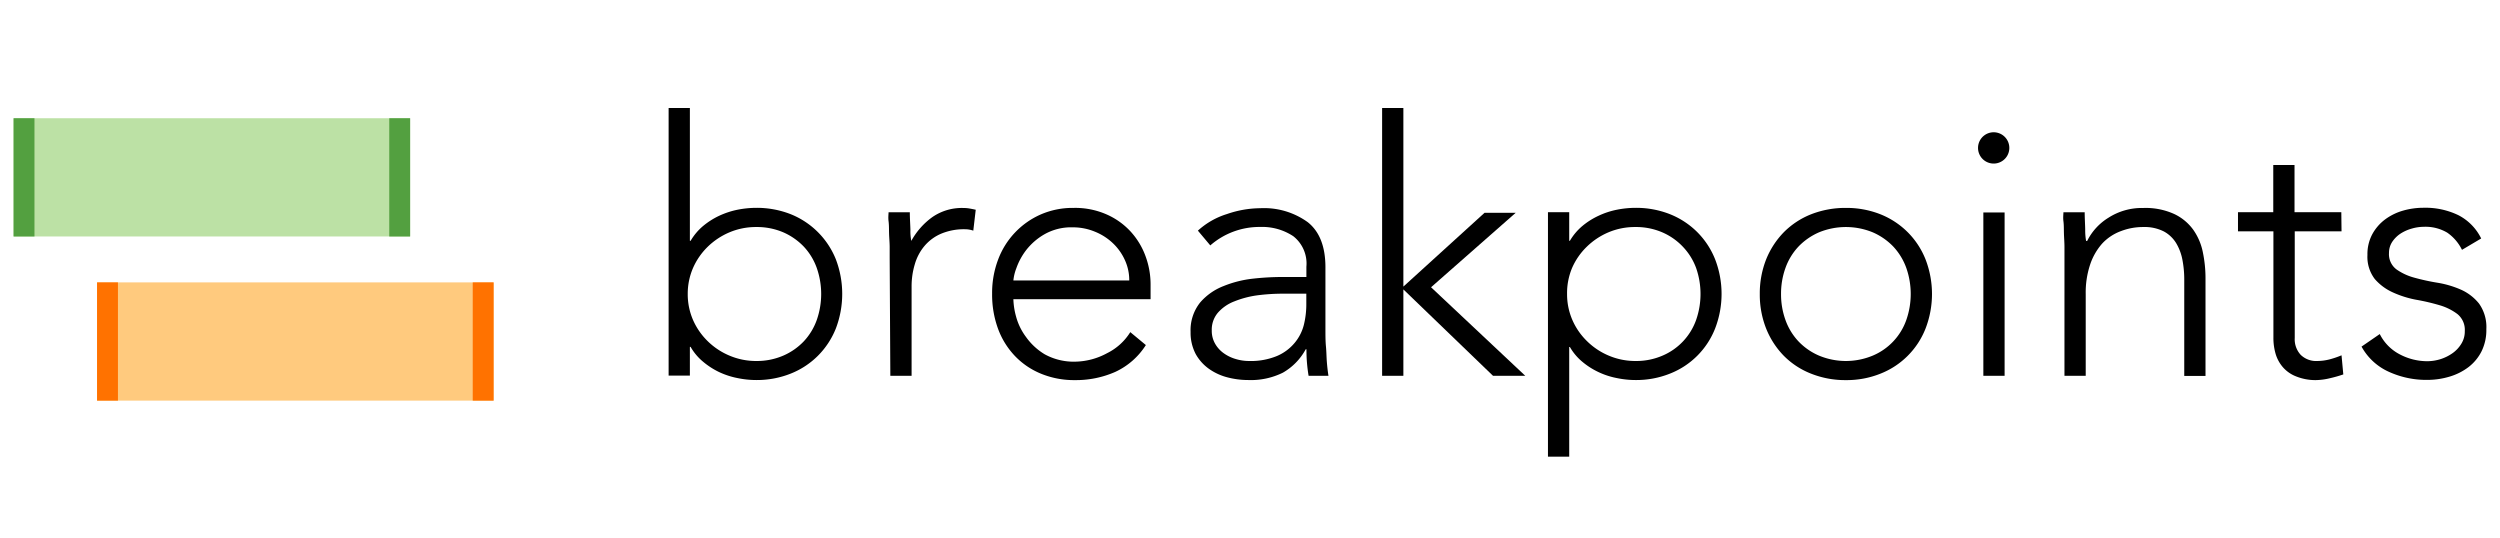 <svg id="Layer_1" data-name="Layer 1" xmlns="http://www.w3.org/2000/svg" viewBox="0 0 338.72 72.85">
  <defs>
    <style>
      .cls-1 {
        fill: #ffca7e;
      }

      .cls-2 {
        fill: #ff7200;
      }

      .cls-3 {
        fill: #bce1a5;
      }

      .cls-4 {
        fill: #53a040;
      }
    </style>
  </defs>
  <g>
    <g>
      <path d="M90.59,14.63h2.88v18h.1a7.66,7.66,0,0,1,1.68-2,10.2,10.2,0,0,1,2.18-1.39,11.19,11.19,0,0,1,2.47-.82,13.29,13.29,0,0,1,2.55-.26,12.53,12.53,0,0,1,4.68.86,11,11,0,0,1,6.12,6.12,13.16,13.16,0,0,1,0,9.36,11,11,0,0,1-2.43,3.7,10.9,10.9,0,0,1-3.69,2.42,12.34,12.34,0,0,1-4.68.87,12.57,12.57,0,0,1-2.55-.27,10.67,10.67,0,0,1-2.47-.81A10.24,10.24,0,0,1,95.25,49a7.35,7.35,0,0,1-1.68-2h-.1v3.89H90.59Zm2.59,25.2a8.74,8.74,0,0,0,.72,3.53,9.16,9.16,0,0,0,2,2.88,9.36,9.36,0,0,0,2.93,1.94,9.18,9.18,0,0,0,3.65.73,9,9,0,0,0,3.65-.73,8.48,8.48,0,0,0,2.78-1.94,8.29,8.29,0,0,0,1.75-2.88,10.68,10.68,0,0,0,0-7.06,8.29,8.29,0,0,0-1.75-2.88,8.63,8.63,0,0,0-2.78-1.94,9,9,0,0,0-3.65-.72,9.18,9.18,0,0,0-3.65.72,9.54,9.54,0,0,0-2.93,1.94,9.16,9.16,0,0,0-2,2.88A8.78,8.78,0,0,0,93.18,39.83Z"/>
      <path d="M120.54,35c0-.42,0-.92,0-1.52s-.06-1.19-.08-1.8,0-1.17-.07-1.7,0-.94,0-1.22h2.88c0,.83.06,1.63.08,2.39a6.65,6.65,0,0,0,.12,1.49,9.77,9.77,0,0,1,2.83-3.21,7,7,0,0,1,4.22-1.25,4.61,4.61,0,0,1,.84.07c.27.05.55.1.84.17l-.33,2.83a3.5,3.5,0,0,0-1.11-.19,8,8,0,0,0-3.24.6,6.1,6.1,0,0,0-2.25,1.65,6.73,6.73,0,0,0-1.32,2.48,10.31,10.31,0,0,0-.44,3V50.92h-2.88Z"/>
      <path d="M155.25,46.75a9.73,9.73,0,0,1-4.15,3.64,13.18,13.18,0,0,1-5.45,1.11,11.76,11.76,0,0,1-4.61-.87,10.23,10.23,0,0,1-3.55-2.42,10.67,10.67,0,0,1-2.28-3.7,13.43,13.43,0,0,1-.79-4.72,12.72,12.72,0,0,1,.81-4.61A10.8,10.8,0,0,1,141,29.06a10.8,10.8,0,0,1,4.46-.89,10.55,10.55,0,0,1,4.49.89,9.72,9.72,0,0,1,3.27,2.35,10,10,0,0,1,2,3.34,11.05,11.05,0,0,1,.67,3.79v2H137.3a9.82,9.82,0,0,0,.36,2.33A8.13,8.13,0,0,0,139,45.64,8.45,8.45,0,0,0,141.54,48a8.16,8.16,0,0,0,4.16,1A9.33,9.33,0,0,0,150,47.85,7.71,7.71,0,0,0,153.14,45ZM153,38a6.52,6.52,0,0,0-.6-2.78,7.26,7.26,0,0,0-1.63-2.28,7.66,7.66,0,0,0-2.45-1.56,7.75,7.75,0,0,0-3-.58,7.33,7.33,0,0,0-3.91,1A8.48,8.48,0,0,0,139,33.93a8.86,8.86,0,0,0-1.3,2.42A6.23,6.23,0,0,0,137.3,38Z"/>
      <path d="M179.58,41.61c0,1.09,0,2.06,0,2.93s0,1.66.07,2.4.07,1.42.12,2.06.12,1.28.22,1.92h-2.69a21,21,0,0,1-.29-3.6h-.1a8.07,8.07,0,0,1-3.09,3.17,9.74,9.74,0,0,1-4.68,1,11.2,11.2,0,0,1-2.83-.36,7.62,7.62,0,0,1-2.5-1.15,6.12,6.12,0,0,1-1.8-2,6.2,6.2,0,0,1-.7-3,6,6,0,0,1,1.3-4,8,8,0,0,1,3.19-2.23,14.93,14.93,0,0,1,4-1,36.43,36.43,0,0,1,3.77-.22H177V36.14A4.7,4.7,0,0,0,175.22,32a7.63,7.63,0,0,0-4.47-1.25,10.12,10.12,0,0,0-6.77,2.5l-1.68-2A10.37,10.37,0,0,1,166.24,29a14.06,14.06,0,0,1,4.51-.79,10.1,10.1,0,0,1,6.43,1.89q2.4,1.9,2.4,6.12Zm-5.76-1.82a26.8,26.8,0,0,0-3.52.23,13.08,13.08,0,0,0-3.08.82A5.65,5.65,0,0,0,165,42.38a3.55,3.55,0,0,0-.82,2.4,3.5,3.5,0,0,0,.46,1.8,4,4,0,0,0,1.18,1.29,5.27,5.27,0,0,0,1.6.77,6.19,6.19,0,0,0,1.8.27,9.26,9.26,0,0,0,3.8-.68,6.33,6.33,0,0,0,2.37-1.75A6.17,6.17,0,0,0,176.66,44a11.7,11.7,0,0,0,.33-2.76V39.79Z"/>
      <path d="M187.26,14.63h2.88v24.2l11-10h4.22L193.89,38.92l12.77,12h-4.37L190.14,39.21V50.92h-2.88Z"/>
      <path d="M209.73,28.75h2.88v3.88h.09a7.66,7.66,0,0,1,1.68-2,10,10,0,0,1,2.19-1.39,10.86,10.86,0,0,1,2.47-.82,13.11,13.11,0,0,1,2.54-.26,12.45,12.45,0,0,1,4.68.86,11,11,0,0,1,3.7,2.43,10.9,10.9,0,0,1,2.42,3.69,13,13,0,0,1,0,9.36,10.8,10.8,0,0,1-6.12,6.12,12.26,12.26,0,0,1-4.68.87,12.4,12.4,0,0,1-2.54-.27,10.37,10.37,0,0,1-2.47-.81,10.06,10.06,0,0,1-2.19-1.4,7.35,7.35,0,0,1-1.68-2h-.09V61.87h-2.88Zm2.59,11.08a8.74,8.74,0,0,0,.72,3.53,9,9,0,0,0,2,2.88,9.32,9.32,0,0,0,2.92,1.94,9.18,9.18,0,0,0,3.65.73,8.94,8.94,0,0,0,3.65-.73,8.25,8.25,0,0,0,4.54-4.82,10.68,10.68,0,0,0,0-7.06A8.31,8.31,0,0,0,228,33.42a8.42,8.42,0,0,0-2.78-1.94,8.94,8.94,0,0,0-3.65-.72,9.18,9.18,0,0,0-3.65.72A9.49,9.49,0,0,0,215,33.42a9,9,0,0,0-2,2.88A8.78,8.78,0,0,0,212.32,39.83Z"/>
      <path d="M238.43,39.83a12.53,12.53,0,0,1,.86-4.68,11.32,11.32,0,0,1,2.4-3.69,10.83,10.83,0,0,1,3.7-2.43,12.67,12.67,0,0,1,4.7-.86,12.45,12.45,0,0,1,4.68.86,11,11,0,0,1,3.7,2.43,10.9,10.9,0,0,1,2.42,3.69,13,13,0,0,1,0,9.36,10.8,10.8,0,0,1-6.12,6.12,12.26,12.26,0,0,1-4.68.87,12.48,12.48,0,0,1-4.7-.87,10.66,10.66,0,0,1-3.7-2.42,11.26,11.26,0,0,1-2.4-3.7A12.45,12.45,0,0,1,238.43,39.83Zm2.88,0a10.26,10.26,0,0,0,.6,3.53,8.29,8.29,0,0,0,1.75,2.88,8.42,8.42,0,0,0,2.79,1.94,9.47,9.47,0,0,0,7.29,0,8.17,8.17,0,0,0,4.54-4.82,10.68,10.68,0,0,0,0-7.06,8.44,8.44,0,0,0-1.75-2.88,8.57,8.57,0,0,0-2.79-1.94,9.59,9.59,0,0,0-7.29,0,8.57,8.57,0,0,0-2.79,1.94,8.29,8.29,0,0,0-1.75,2.88A10.3,10.3,0,0,0,241.31,39.83Z"/>
      <path d="M268,20a2.12,2.12,0,1,1,.62,1.54A2.12,2.12,0,0,1,268,20Zm.72,8.79h2.88V50.92h-2.88Z"/>
      <path d="M279.71,35c0-.42,0-.92,0-1.52s-.05-1.19-.07-1.8,0-1.17-.07-1.7,0-.94,0-1.22h2.88c0,.83.06,1.63.07,2.39a8.22,8.22,0,0,0,.12,1.49h.15a7.72,7.72,0,0,1,2.88-3.14,8.37,8.37,0,0,1,4.7-1.32,9.33,9.33,0,0,1,4.22.82,6.71,6.71,0,0,1,2.57,2.13,8,8,0,0,1,1.3,3.05,17.31,17.31,0,0,1,.36,3.55v13.2h-2.88V37.87a14.11,14.11,0,0,0-.24-2.62,6.9,6.9,0,0,0-.84-2.28,4.41,4.41,0,0,0-1.68-1.61,5.77,5.77,0,0,0-2.81-.6,8.32,8.32,0,0,0-3,.55A6.55,6.55,0,0,0,284.82,33a8.18,8.18,0,0,0-1.63,2.84,12,12,0,0,0-.6,4V50.92h-2.88Z"/>
      <path d="M317.25,31.34h-6.34V45.79a3.1,3.1,0,0,0,.82,2.3,3,3,0,0,0,2.25.82,6.89,6.89,0,0,0,1.66-.22,12.2,12.2,0,0,0,1.61-.55l.24,2.59a17.55,17.55,0,0,1-1.88.53,8.55,8.55,0,0,1-1.87.24A7,7,0,0,1,311.1,51a4.54,4.54,0,0,1-1.77-1.22,4.87,4.87,0,0,1-1-1.8,7.66,7.66,0,0,1-.31-2.23V31.34h-4.8V28.75H308V22.36h2.88v6.39h6.34Z"/>
      <path d="M322.43,45.26A6.23,6.23,0,0,0,325.12,48a8,8,0,0,0,3.74.94,6.13,6.13,0,0,0,1.83-.29,5.94,5.94,0,0,0,1.63-.82,4.29,4.29,0,0,0,1.17-1.27,3.14,3.14,0,0,0,.46-1.7,2.76,2.76,0,0,0-1-2.31,7.46,7.46,0,0,0-2.43-1.2,28.61,28.61,0,0,0-3.17-.74,13.72,13.72,0,0,1-3.16-1,7.08,7.08,0,0,1-2.43-1.8,4.93,4.93,0,0,1-1-3.27,5.7,5.7,0,0,1,.67-2.83,6.21,6.21,0,0,1,1.75-2,7.62,7.62,0,0,1,2.43-1.18,10.05,10.05,0,0,1,2.73-.38,10.25,10.25,0,0,1,4.73,1,7,7,0,0,1,3.1,3.16l-2.6,1.54a6.08,6.08,0,0,0-2-2.33,5.76,5.76,0,0,0-3.19-.79,5.88,5.88,0,0,0-1.61.24,5.59,5.59,0,0,0-1.51.67,4,4,0,0,0-1.13,1.11,2.7,2.7,0,0,0-.45,1.53,2.57,2.57,0,0,0,1,2.21,7.59,7.59,0,0,0,2.43,1.13,29.36,29.36,0,0,0,3.16.69,13.18,13.18,0,0,1,3.17.94,6.56,6.56,0,0,1,2.43,1.87,5.48,5.48,0,0,1,1,3.48,6.51,6.51,0,0,1-.65,3,6.22,6.22,0,0,1-1.77,2.14,8,8,0,0,1-2.57,1.29,10.42,10.42,0,0,1-3,.44,12.22,12.22,0,0,1-5.25-1.11,7.91,7.91,0,0,1-3.67-3.4Z"/>
    </g>
    <g>
      <g>
        <rect class="cls-1" x="13.15" y="38.26" width="53.72" height="16.02"/>
        <rect class="cls-2" x="13.15" y="38.26" width="2.83" height="16.02"/>
        <rect class="cls-2" x="64.05" y="38.26" width="2.83" height="16.02"/>
      </g>
      <g>
        <rect class="cls-3" x="1.84" y="16.02" width="53.72" height="16.02"/>
        <rect class="cls-4" x="1.84" y="16.02" width="2.83" height="16.02"/>
        <rect class="cls-4" x="52.74" y="16.02" width="2.83" height="16.02"/>
      </g>
    </g>
  </g>
</svg>
